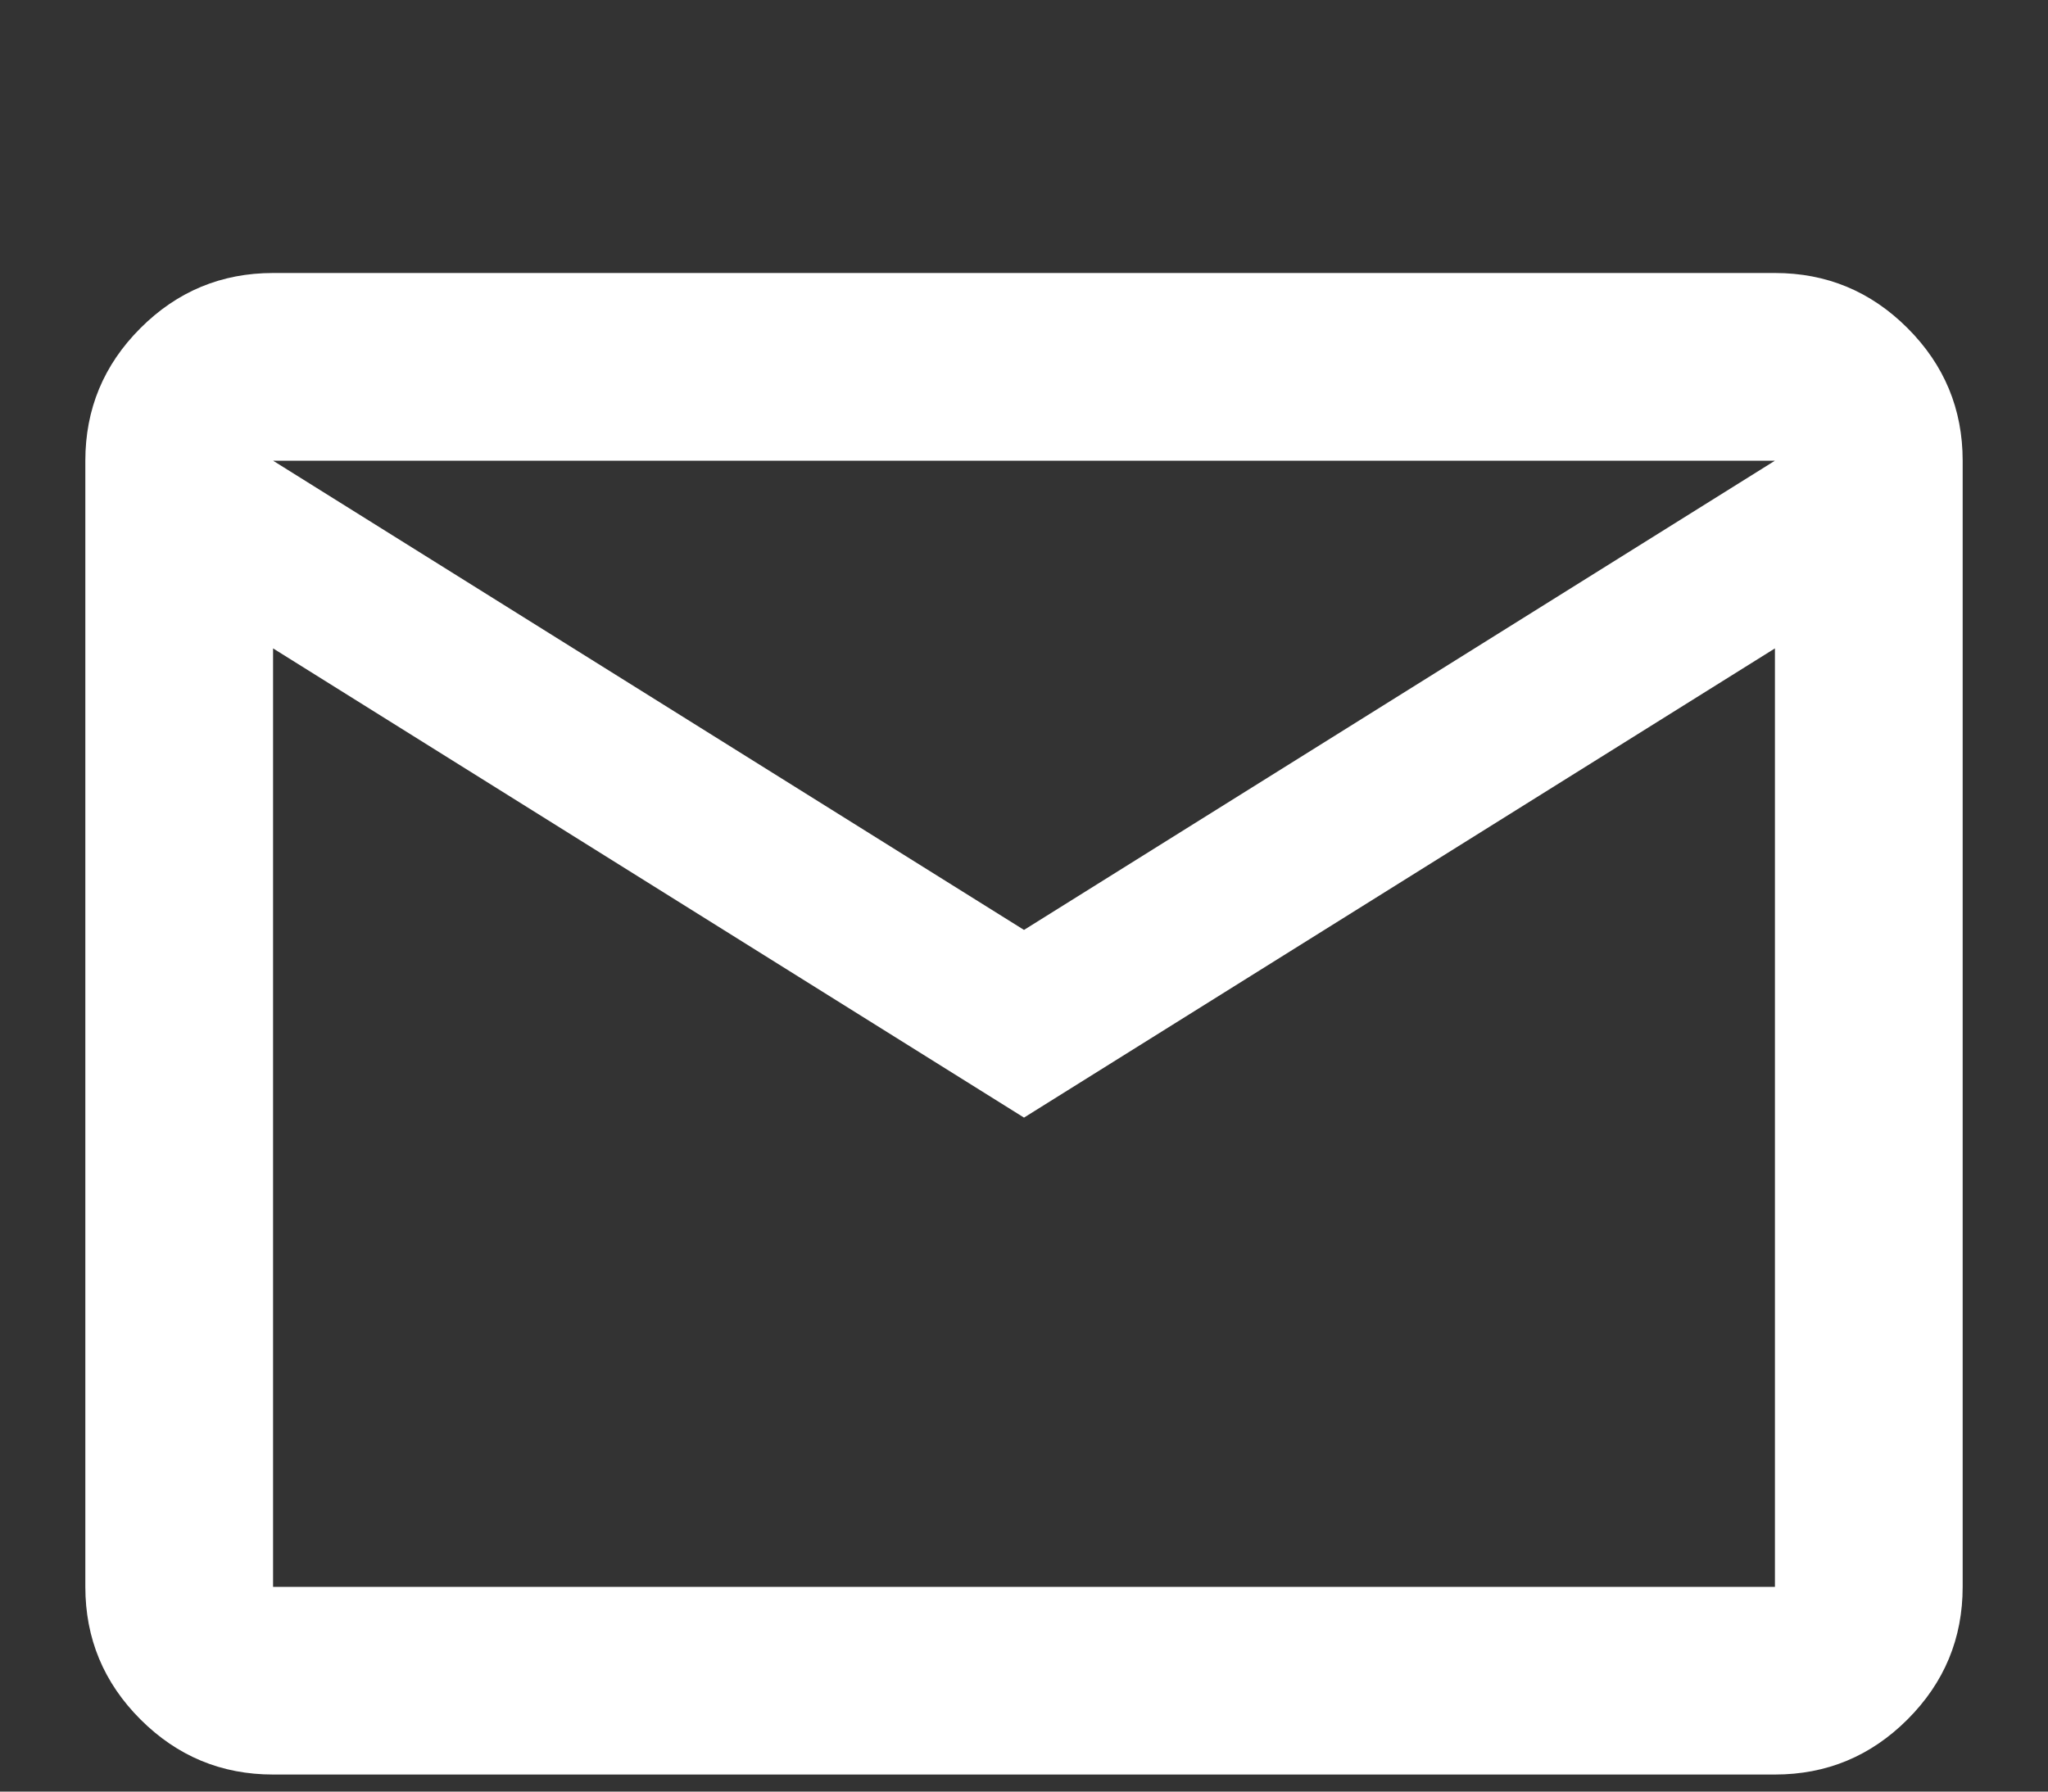 <svg viewBox="0 0 24 21" fill="none" xmlns="http://www.w3.org/2000/svg">
<rect x="0" y="0" width="24" height="21" fill="#333333" stroke="none"/>
<path d="M3.2 20.8C2.595 20.8 2.077 20.585 1.646 20.154C1.215 19.723 1 19.205 1 18.6V5.4C1 4.795 1.215 4.277 1.646 3.846C2.077 3.415 2.595 3.2 3.2 3.2H20.8C21.405 3.2 21.923 3.415 22.354 3.846C22.785 4.277 23 4.795 23 5.4V18.6C23 19.205 22.785 19.723 22.354 20.154C21.923 20.585 21.405 20.8 20.8 20.8H3.2ZM12 13.1L3.2 7.6V18.6H20.8V7.6L12 13.1ZM12 10.9L20.8 5.4H3.2L12 10.9ZM3.2 7.6V5.4V18.6V7.6Z" fill="white"/>
</svg>
